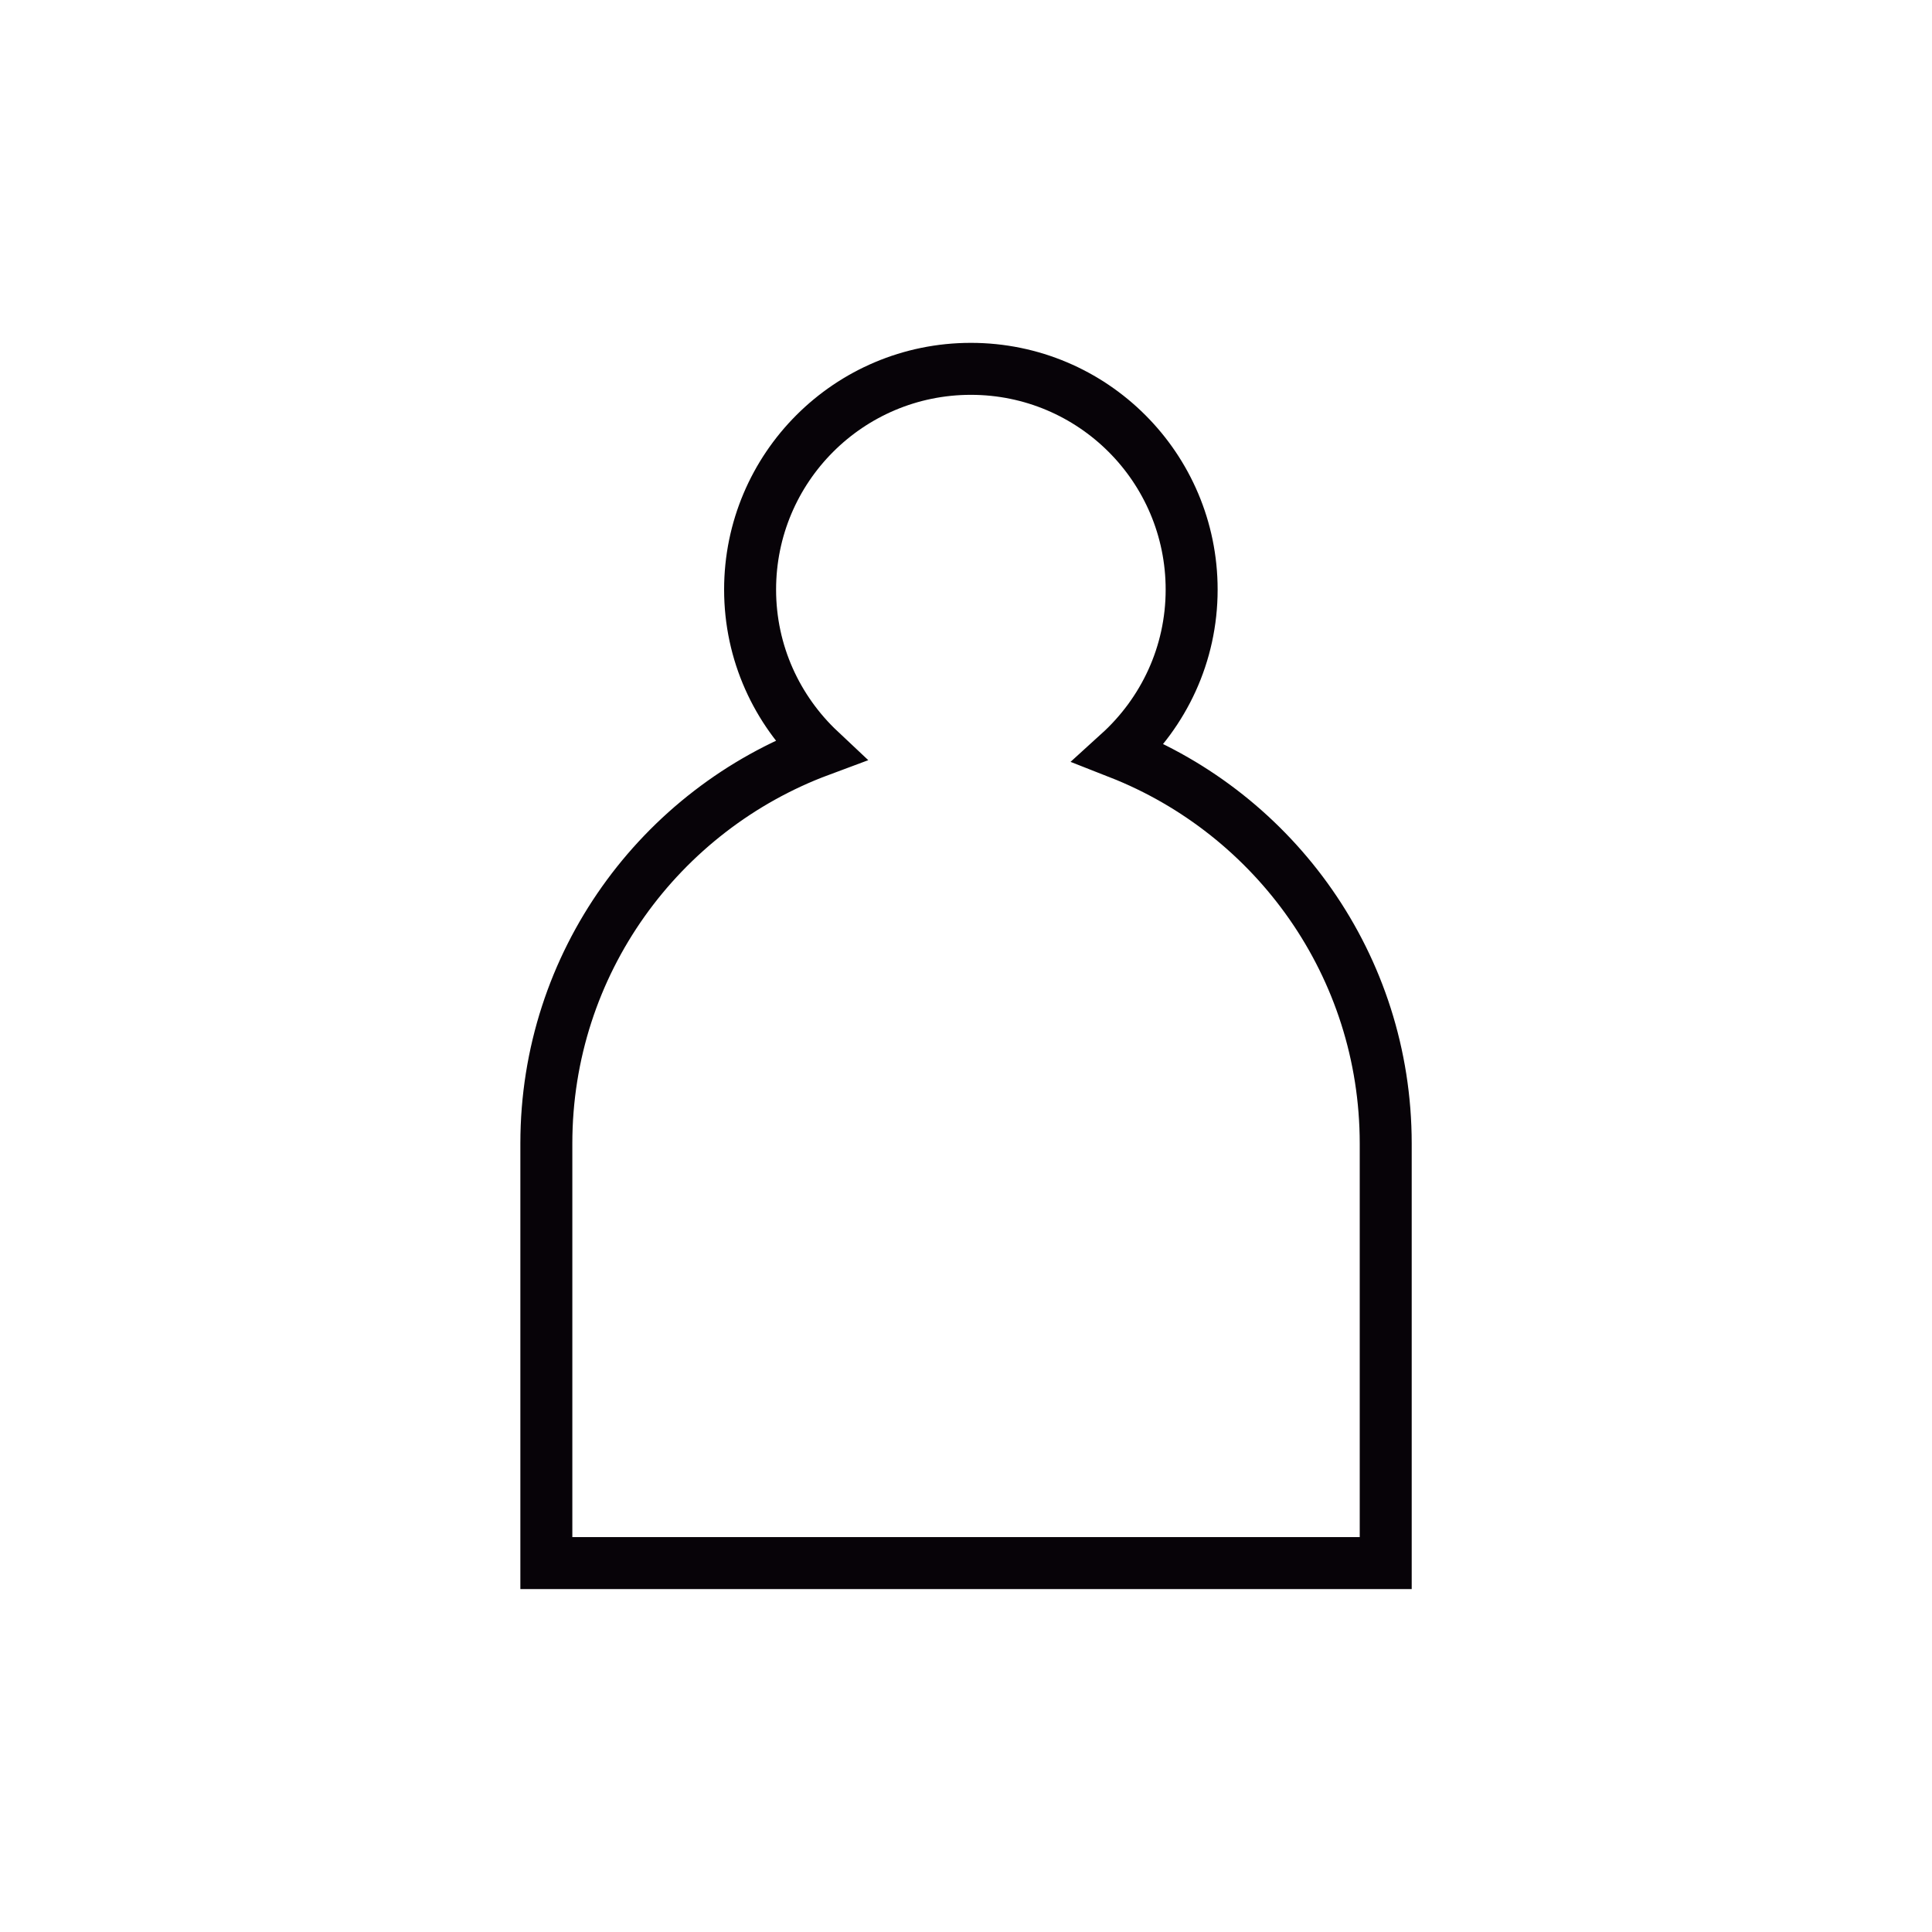 <?xml version="1.0" encoding="utf-8"?>
<!-- Generator: Adobe Illustrator 23.0.0, SVG Export Plug-In . SVG Version: 6.00 Build 0)  -->
<svg version="1.1" id="Capa_1" xmlns="http://www.w3.org/2000/svg" xmlns:xlink="http://www.w3.org/1999/xlink" x="0px" y="0px"
	 viewBox="0 0 297.36 297.36" style="enable-background:new 0 0 297.36 297.36;" xml:space="preserve">
<style type="text/css">
	.st0{fill:#C9232C;}
	.st1{fill:#FFFFFF;}
	.st2{fill:none;stroke:#070308;stroke-width:8;stroke-miterlimit:10;}
</style>
<path class="st2" d="M172.23,115.89c6.85-6.22,11.18-15.16,11.18-25.14c0-18.77-15.21-33.98-33.98-33.98s-33.98,15.21-33.98,33.98
	c0,9.77,4.15,18.55,10.75,24.75c-24.57,9.14-42.11,32.74-42.11,60.49v64.59h129.19v-64.59
	C213.27,148.64,196.24,125.31,172.23,115.89z"/>
</svg>
